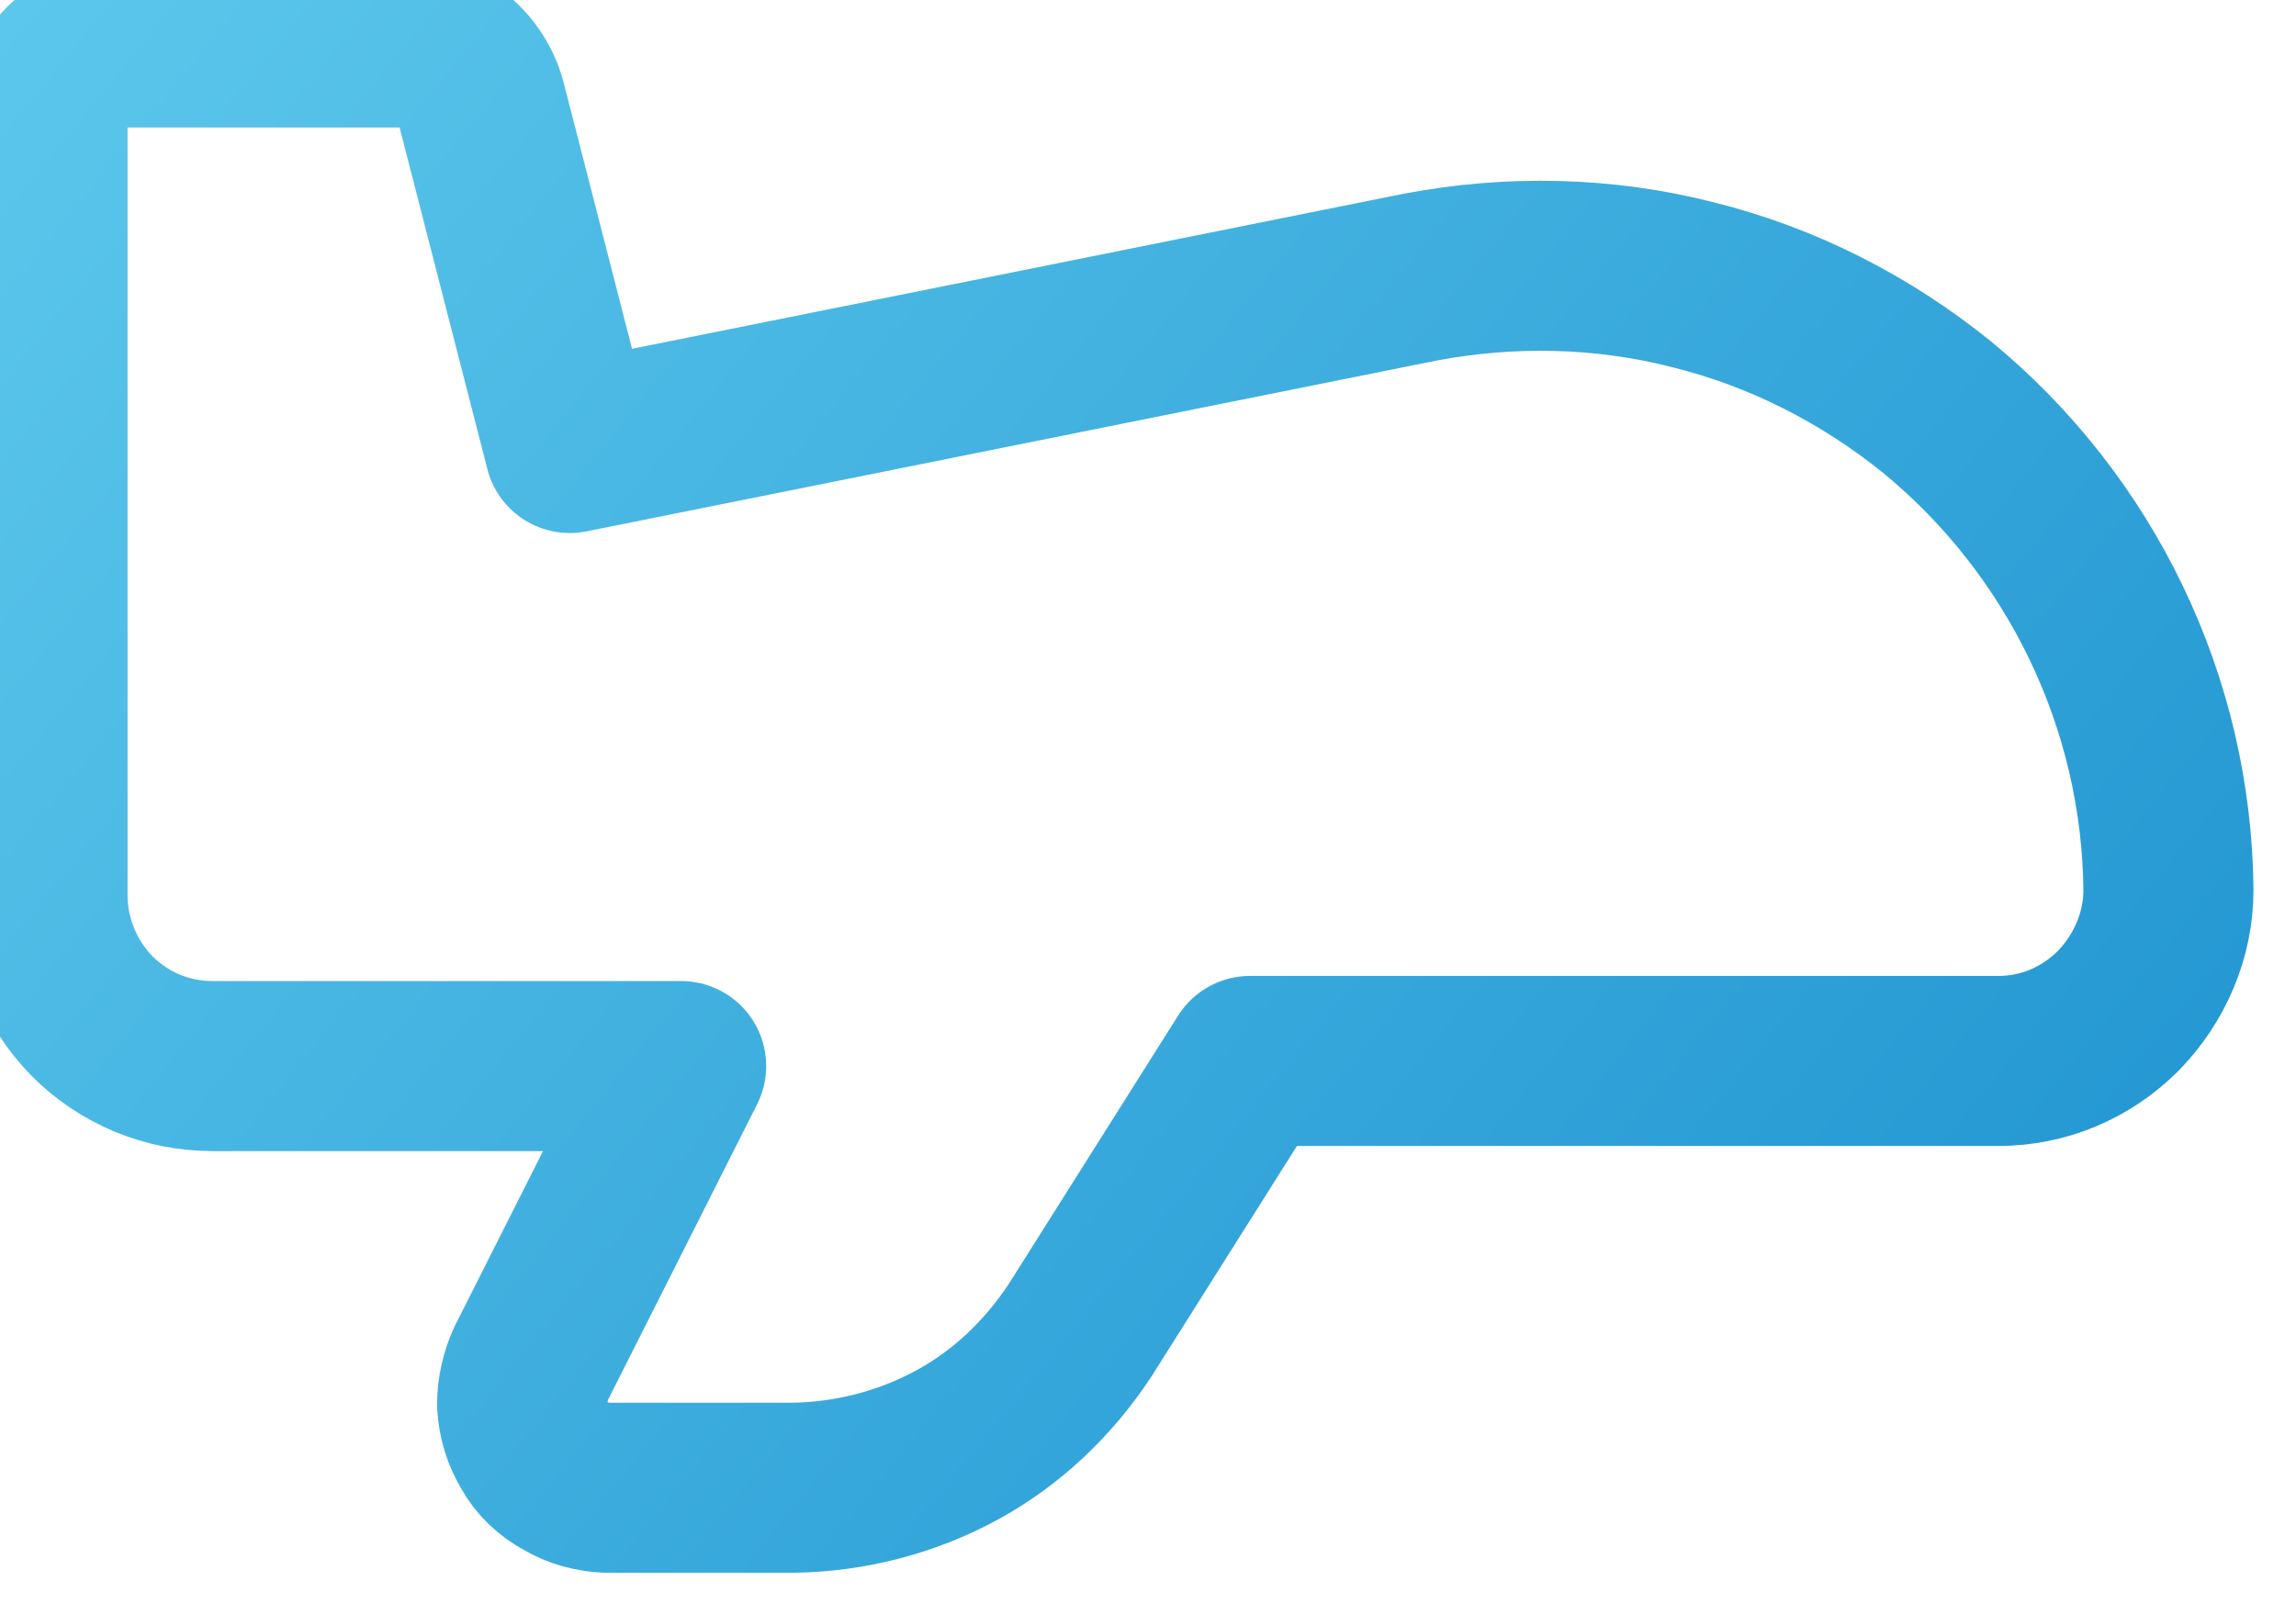 <svg width="27" height="19" viewBox="0 0 27 19" fill="none" xmlns="http://www.w3.org/2000/svg" xmlns:xlink="http://www.w3.org/1999/xlink">
	<desc>
			Created with Pixso.
	</desc>
	<defs>
		<linearGradient id="paint_linear_1_8352_0" x1="36.611" y1="28.361" x2="-2.972" y2="-3.75" gradientUnits="userSpaceOnUse">
			<stop stop-color="#017AC3"/>
			<stop offset="1" stop-color="#65CFF0"/>
		</linearGradient>
	</defs>
	<path id="Vector" d="M4.71 0.5C4.94 0.49 5.15 0.57 5.33 0.71C5.5 0.85 5.62 1.04 5.67 1.26L6.7 5.27L16.7 3.26C17.76 3.06 18.86 3.08 19.91 3.35C20.96 3.61 21.94 4.11 22.78 4.79C23.62 5.48 24.3 6.35 24.77 7.33C25.24 8.31 25.49 9.38 25.5 10.47C25.5 11 25.28 11.51 24.91 11.89C24.53 12.27 24.03 12.48 23.5 12.48L14.7 12.48L12.7 15.65C12.33 16.21 11.84 16.68 11.25 17C10.66 17.32 10 17.49 9.33 17.5L7.13 17.5C6.96 17.49 6.8 17.45 6.65 17.36C6.5 17.28 6.37 17.16 6.29 17.01C6.2 16.86 6.15 16.7 6.14 16.52C6.14 16.35 6.18 16.18 6.25 16.03L8.01 12.54L2.5 12.54C1.96 12.54 1.46 12.33 1.08 11.95C0.71 11.57 0.5 11.06 0.5 10.53L0.5 1.5C0.5 1.23 0.6 0.98 0.79 0.79C0.98 0.6 1.23 0.5 1.5 0.5L4.71 0.5Z" stroke="url(#paint_linear_1_8352_0)" stroke-opacity="1" stroke-width="2" stroke-linejoin="round"/>
</svg>
